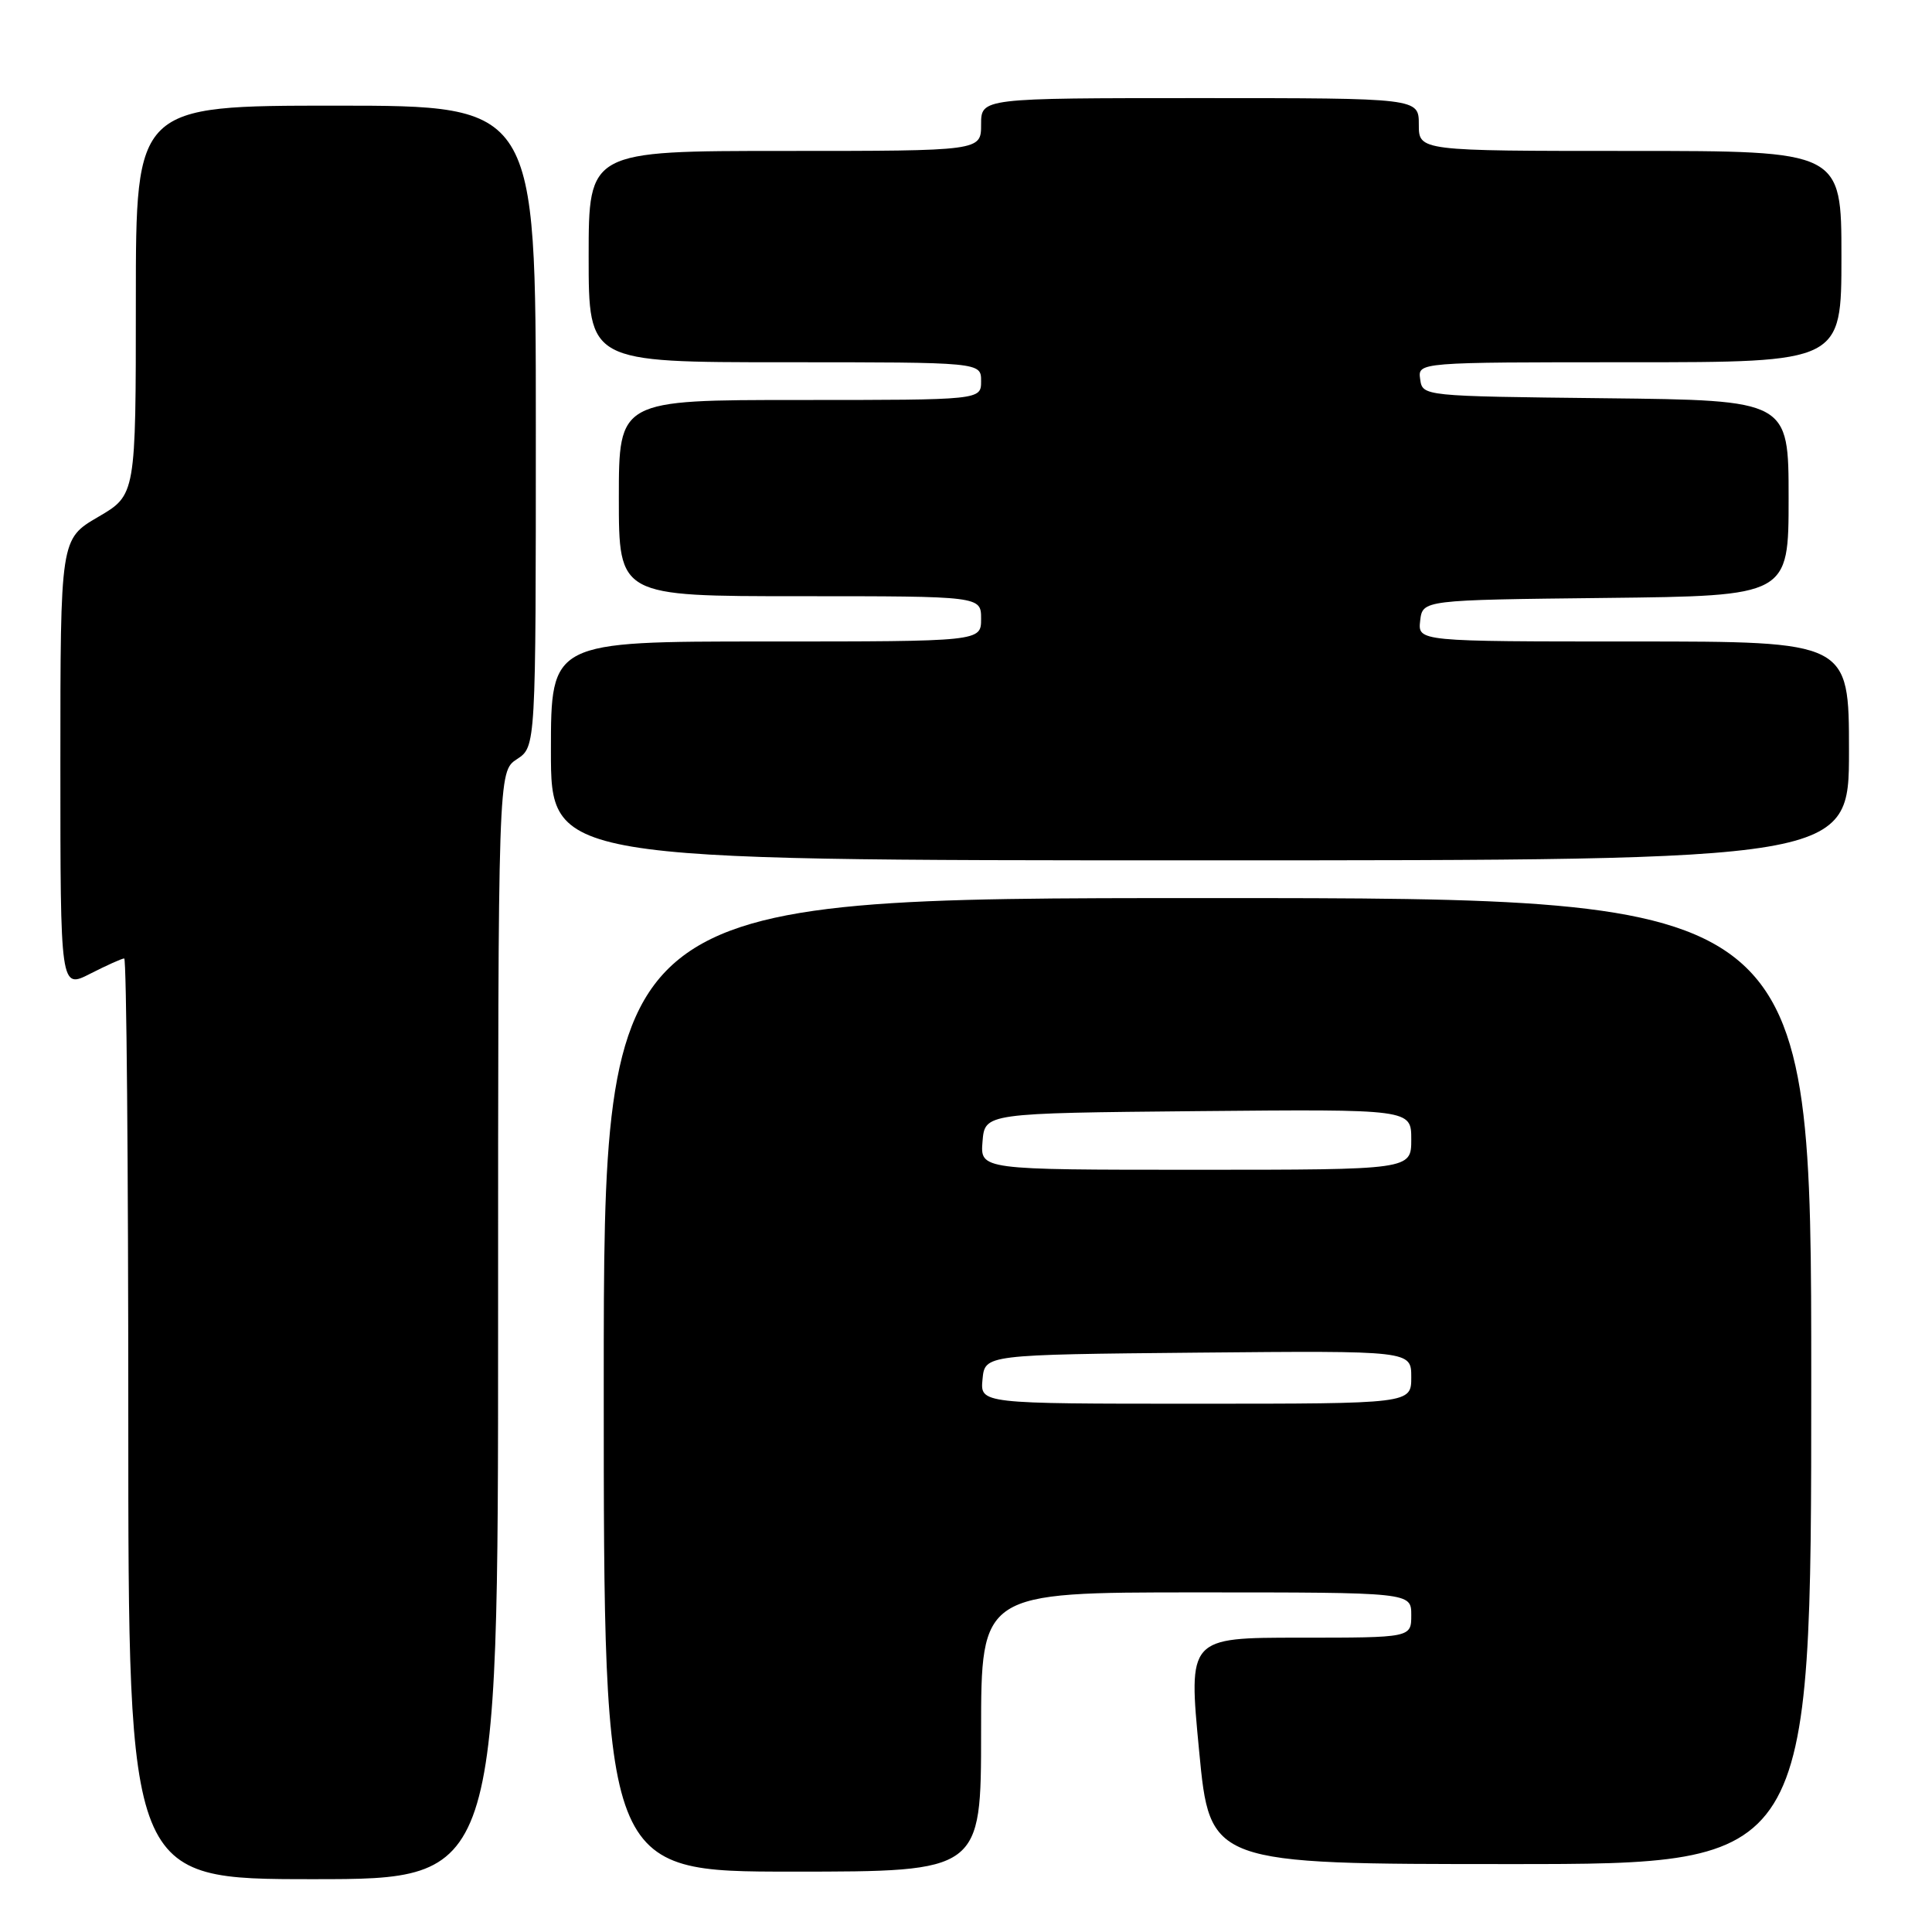 <?xml version="1.0" encoding="UTF-8" standalone="no"?>
<!DOCTYPE svg PUBLIC "-//W3C//DTD SVG 1.1//EN" "http://www.w3.org/Graphics/SVG/1.1/DTD/svg11.dtd" >
<svg xmlns="http://www.w3.org/2000/svg" xmlns:xlink="http://www.w3.org/1999/xlink" version="1.1" viewBox="0 0 256 256">
 <g >
 <path fill="currentColor"
d=" M 66.00 175.62 C 66.00 102.23 66.00 102.23 68.50 100.59 C 71.00 98.95 71.00 98.95 71.00 56.48 C 71.00 14.00 71.00 14.00 44.50 14.00 C 18.00 14.00 18.00 14.00 18.00 39.79 C 18.00 65.58 18.00 65.58 13.00 68.50 C 8.00 71.42 8.00 71.42 8.00 101.23 C 8.00 131.04 8.00 131.04 11.96 129.02 C 14.14 127.91 16.16 127.00 16.46 127.00 C 16.76 127.00 17.00 154.45 17.00 188.00 C 17.00 249.00 17.00 249.00 41.50 249.00 C 66.00 249.00 66.00 249.00 66.00 175.62 Z  M 130.00 229.50 C 130.00 211.00 130.00 211.00 158.50 211.00 C 187.00 211.00 187.00 211.00 187.00 214.00 C 187.00 217.00 187.00 217.00 172.23 217.00 C 157.45 217.00 157.45 217.00 158.89 232.00 C 160.32 247.00 160.32 247.00 200.16 247.00 C 240.00 247.00 240.00 247.00 240.00 183.00 C 240.00 119.00 240.00 119.00 160.00 119.00 C 80.00 119.00 80.00 119.00 80.00 183.50 C 80.00 248.00 80.00 248.00 105.00 248.00 C 130.00 248.00 130.00 248.00 130.00 229.50 Z  M 245.00 99.50 C 245.00 85.00 245.00 85.00 216.43 85.00 C 187.87 85.00 187.87 85.00 188.18 82.25 C 188.50 79.50 188.50 79.50 212.75 79.23 C 237.00 78.96 237.00 78.96 237.00 66.00 C 237.00 53.04 237.00 53.04 212.75 52.77 C 188.50 52.50 188.50 52.50 188.18 50.25 C 187.86 48.00 187.86 48.00 215.93 48.00 C 244.00 48.00 244.00 48.00 244.00 34.00 C 244.00 20.00 244.00 20.00 216.00 20.00 C 188.00 20.00 188.00 20.00 188.00 16.50 C 188.00 13.00 188.00 13.00 159.00 13.00 C 130.00 13.00 130.00 13.00 130.00 16.50 C 130.00 20.00 130.00 20.00 104.00 20.00 C 78.00 20.00 78.00 20.00 78.00 34.00 C 78.00 48.00 78.00 48.00 104.00 48.00 C 130.00 48.00 130.00 48.00 130.00 50.50 C 130.00 53.00 130.00 53.00 106.00 53.00 C 82.00 53.00 82.00 53.00 82.00 66.00 C 82.00 79.00 82.00 79.00 106.00 79.00 C 130.00 79.00 130.00 79.00 130.00 82.00 C 130.00 85.00 130.00 85.00 101.50 85.00 C 73.00 85.00 73.00 85.00 73.00 99.50 C 73.00 114.00 73.00 114.00 159.00 114.00 C 245.00 114.00 245.00 114.00 245.00 99.50 Z  M 130.19 182.75 C 130.50 179.50 130.50 179.50 158.75 179.23 C 187.00 178.97 187.00 178.97 187.00 182.48 C 187.00 186.00 187.00 186.00 158.44 186.00 C 129.87 186.00 129.87 186.00 130.19 182.75 Z  M 130.19 151.25 C 130.50 147.50 130.50 147.50 158.75 147.23 C 187.00 146.97 187.00 146.97 187.00 150.98 C 187.00 155.00 187.00 155.00 158.44 155.00 C 129.88 155.00 129.88 155.00 130.19 151.25 Z "/>
</g>
</svg>